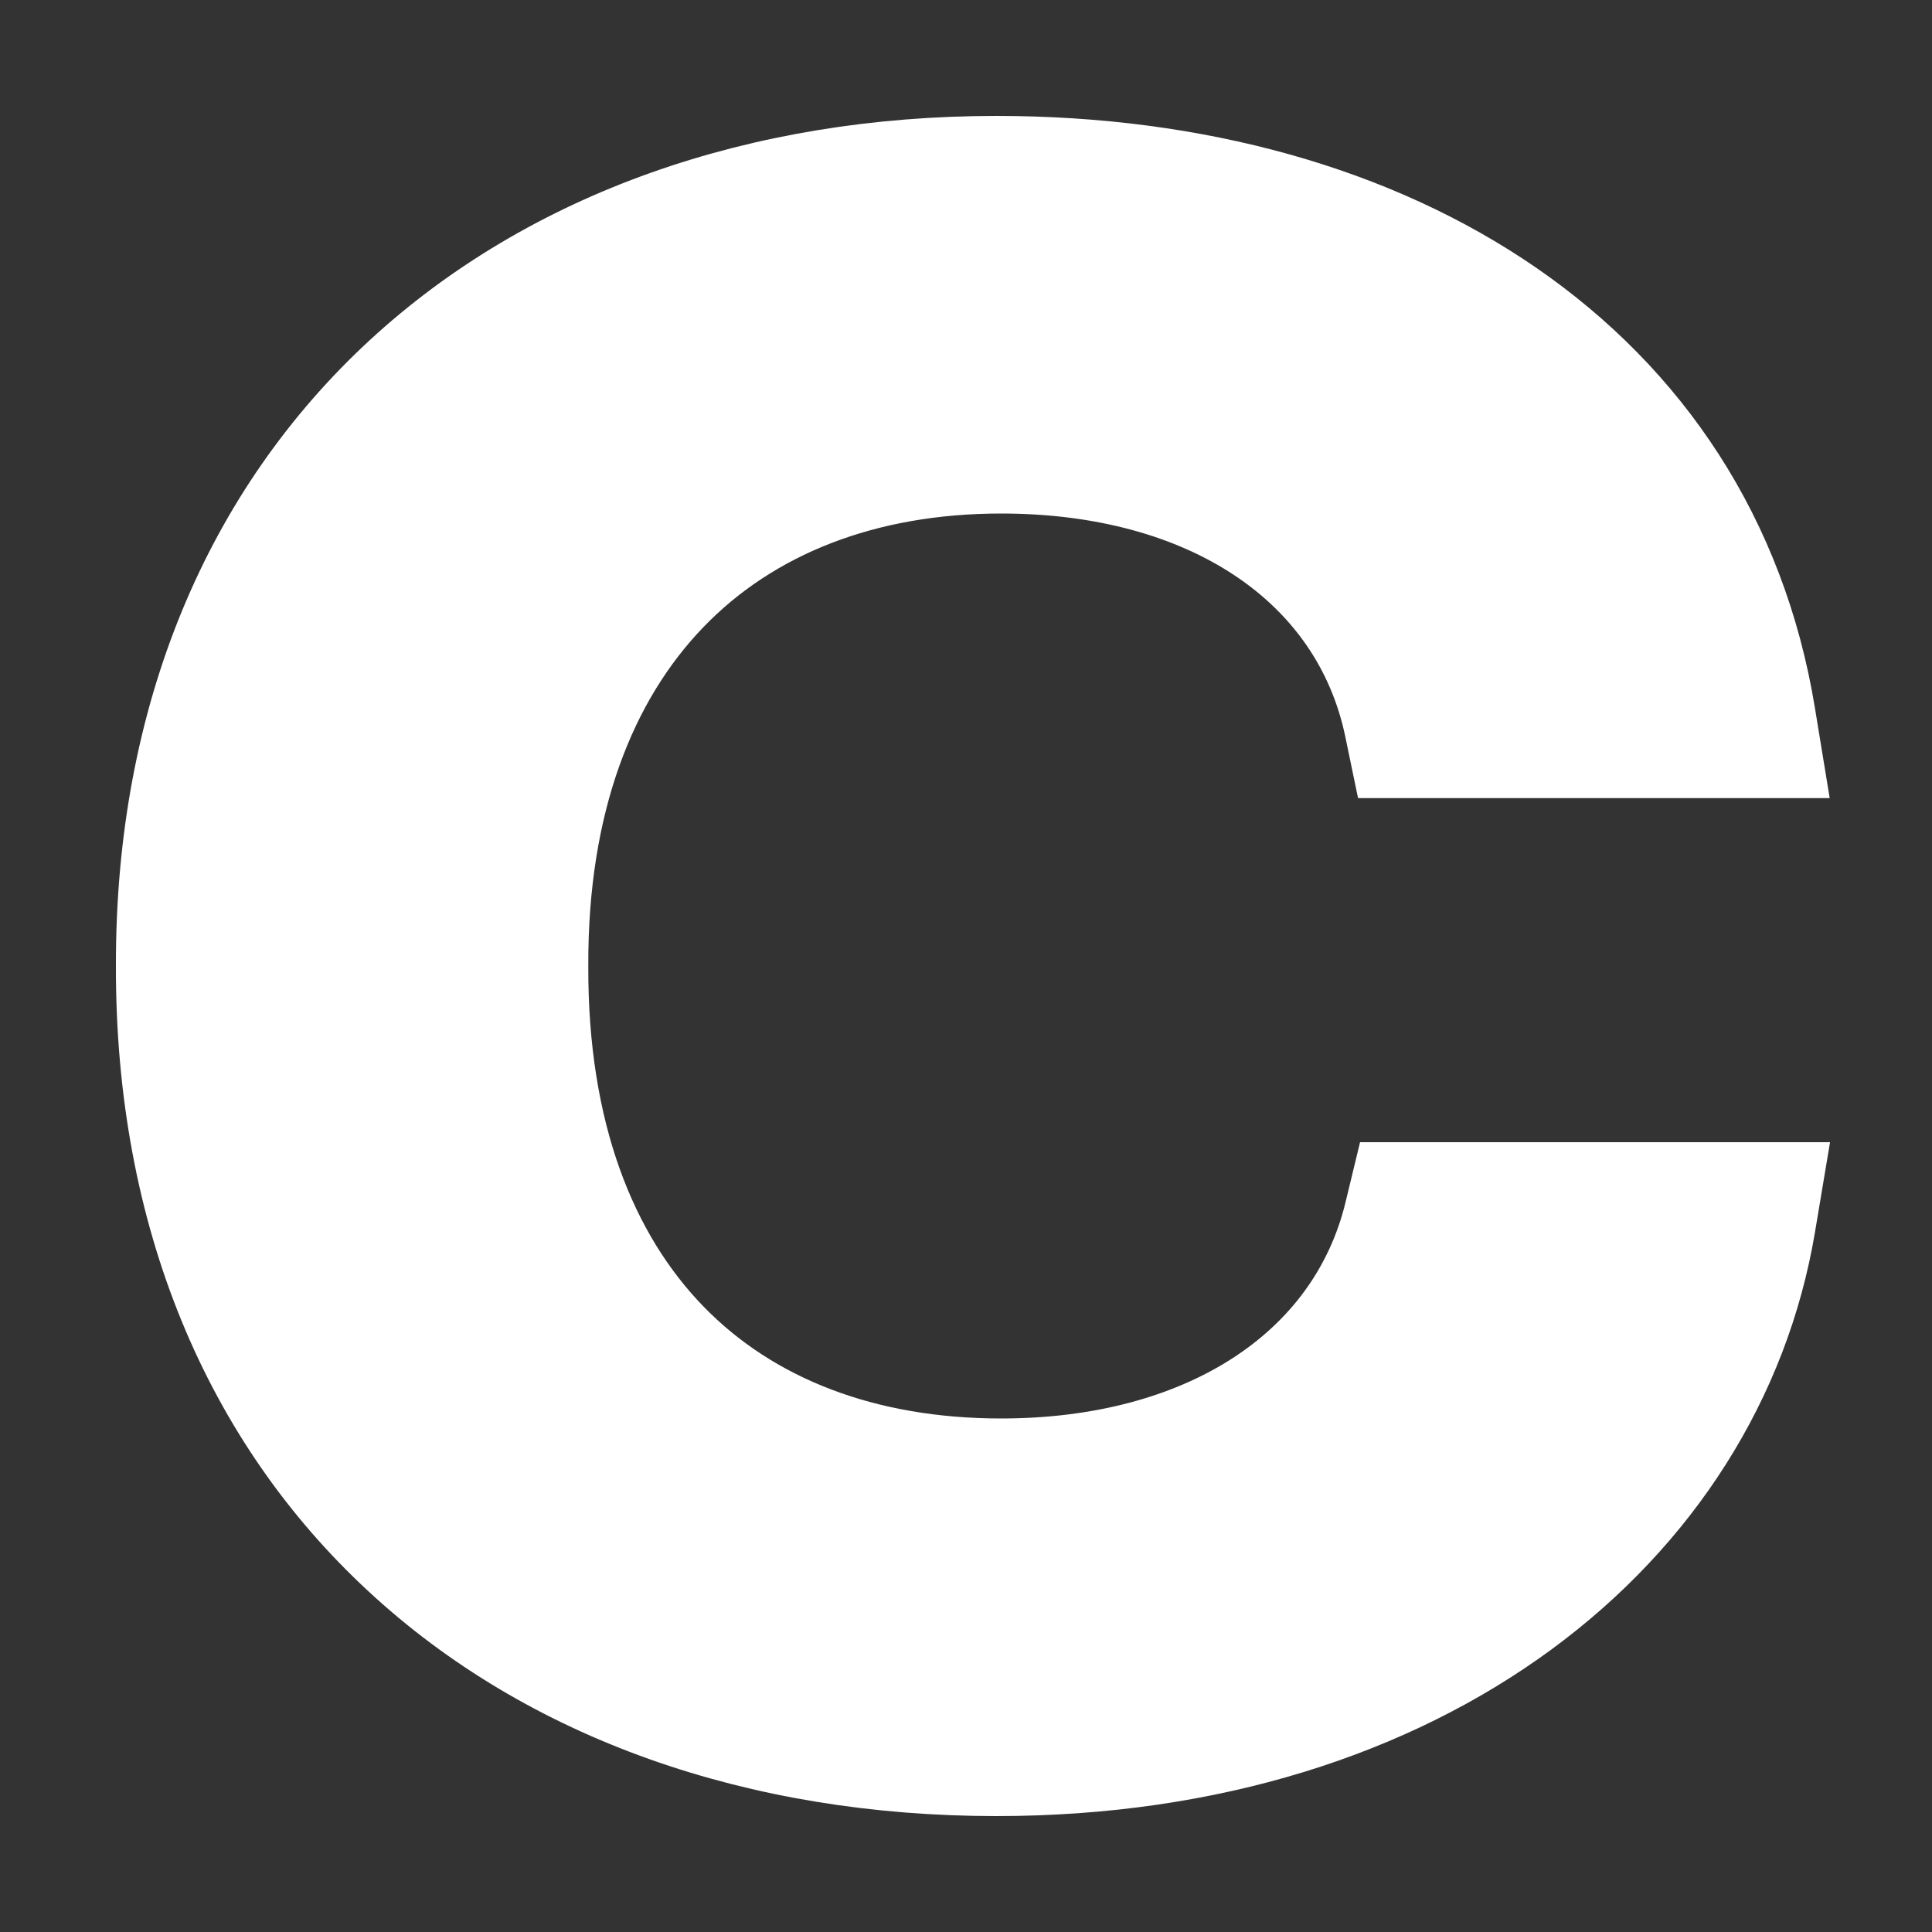 <svg width="10" height="10" viewBox="0 0 10 10" fill="none" xmlns="http://www.w3.org/2000/svg">
<rect x="0" y="0" width="10" height="10" fill="#333333" stroke="none"/>
<path d="M0.8 5C0.797 6.305 1.255 7.36 2.041 8.088C2.824 8.815 3.917 9.2 5.157 9.2C7.384 9.2 8.926 7.958 9.197 6.345L9.236 6.112H9H7.355H7.197L7.16 6.265C6.97 7.059 6.205 7.542 5.182 7.542C4.484 7.542 3.904 7.319 3.499 6.903C3.094 6.487 2.842 5.856 2.845 5.001L2.845 4.999C2.842 4.158 3.092 3.527 3.497 3.107C3.902 2.687 4.483 2.458 5.182 2.458C6.229 2.458 6.99 2.961 7.159 3.772L7.192 3.931H7.355H9H9.235L9.197 3.699C8.894 1.839 7.228 0.8 5.157 0.8C3.926 0.8 2.834 1.184 2.048 1.909C1.26 2.637 0.797 3.692 0.8 5ZM0.8 5C0.8 5 0.8 5 0.8 5L1 5L0.8 5C0.8 5 0.8 5 0.8 5ZM9 6.312V6.512H8.959C8.975 6.446 8.989 6.379 9 6.312ZM9 6.312L8.803 6.279C8.801 6.29 8.799 6.301 8.797 6.312H9Z" fill="white" stroke="white" stroke-width="0.4"/>
</svg>
